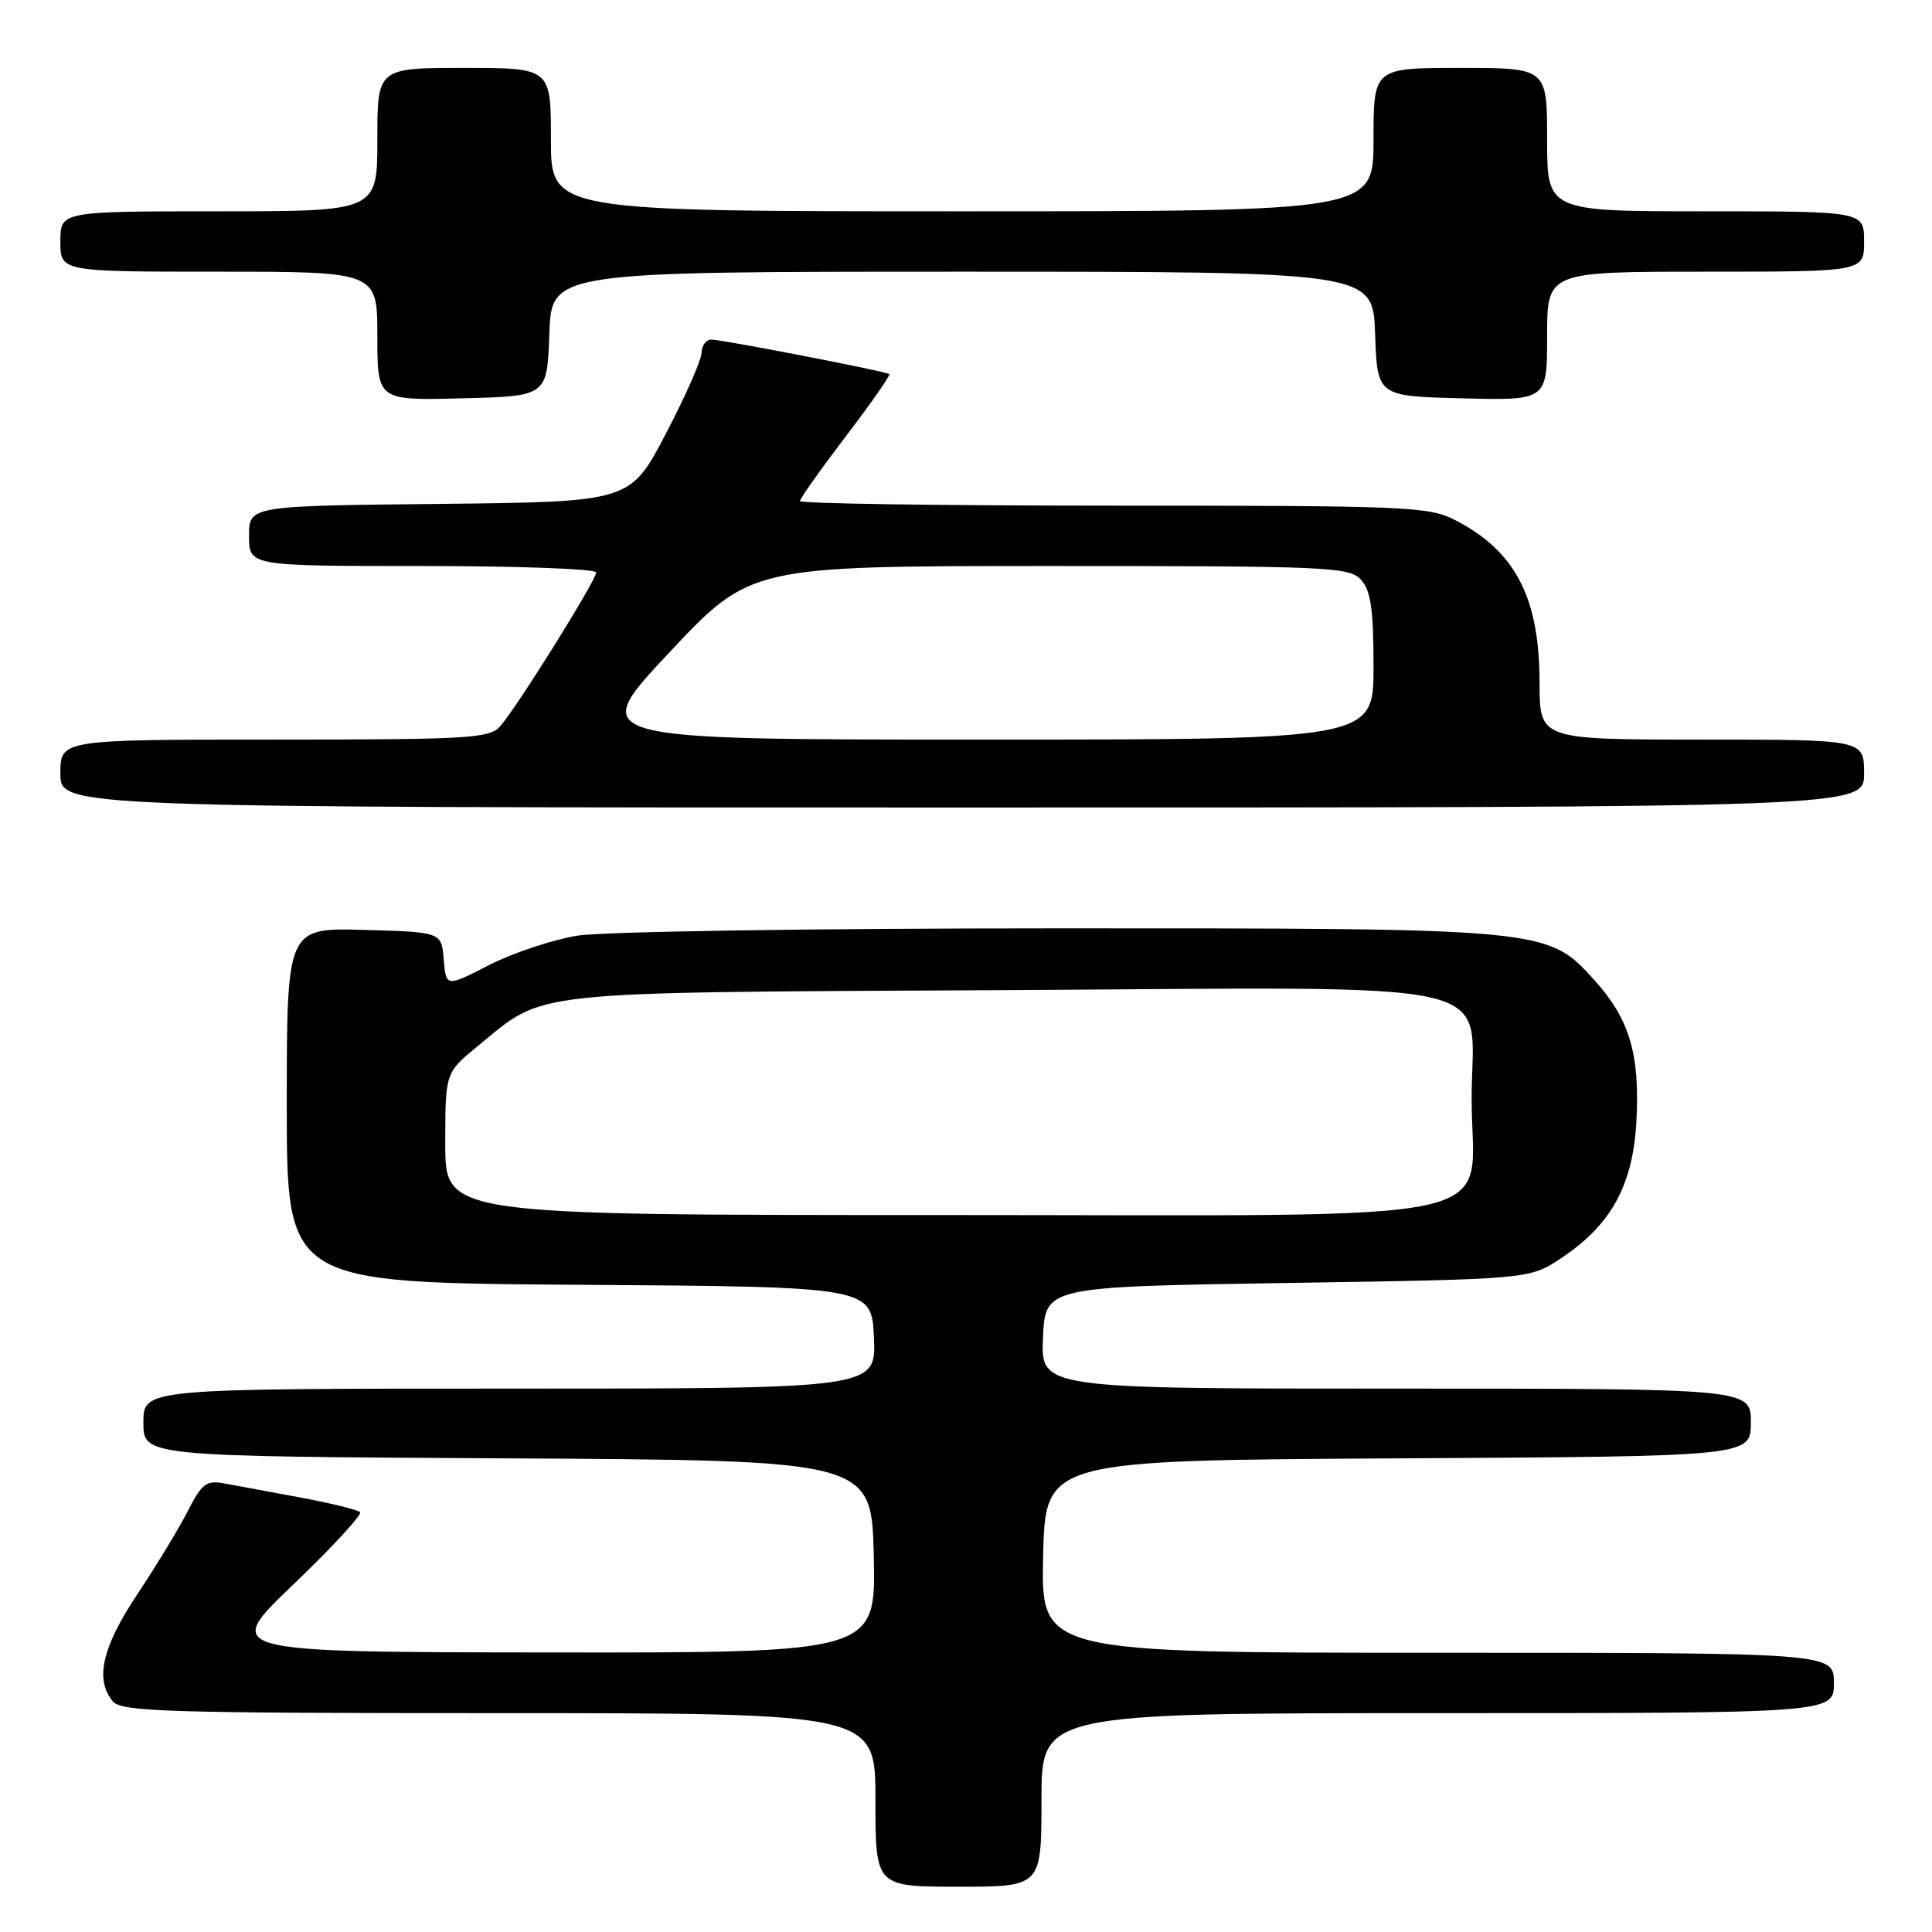 <?xml version="1.0" encoding="UTF-8" standalone="no"?>
<!DOCTYPE svg PUBLIC "-//W3C//DTD SVG 1.1//EN" "http://www.w3.org/Graphics/SVG/1.1/DTD/svg11.dtd" >
<svg xmlns="http://www.w3.org/2000/svg" xmlns:xlink="http://www.w3.org/1999/xlink" version="1.1" viewBox="0 0 256 256">
 <g >
 <path fill="currentColor"
d=" M 138.00 238.50 C 138.00 227.00 138.00 227.00 190.50 227.00 C 243.00 227.00 243.00 227.00 243.00 223.00 C 243.00 219.00 243.00 219.00 190.47 219.00 C 137.94 219.00 137.94 219.00 138.22 206.25 C 138.50 193.50 138.50 193.50 185.25 193.24 C 232.00 192.98 232.00 192.98 232.00 188.49 C 232.00 184.00 232.00 184.00 184.95 184.00 C 137.91 184.00 137.91 184.00 138.20 177.25 C 138.50 170.50 138.50 170.50 170.58 170.00 C 202.65 169.50 202.65 169.50 206.82 166.74 C 213.51 162.31 216.41 157.01 216.84 148.42 C 217.29 139.62 215.90 135.00 211.27 129.88 C 205.05 123.00 205.09 123.00 140.07 123.01 C 107.67 123.01 79.88 123.44 76.50 123.98 C 73.20 124.52 67.94 126.27 64.80 127.88 C 59.11 130.80 59.11 130.80 58.80 127.15 C 58.50 123.50 58.50 123.50 48.25 123.22 C 38.00 122.93 38.00 122.93 38.00 146.45 C 38.00 169.98 38.00 169.98 76.75 170.24 C 115.50 170.50 115.50 170.50 115.80 177.25 C 116.09 184.00 116.09 184.00 67.55 184.00 C 19.00 184.00 19.00 184.00 19.00 188.49 C 19.00 192.98 19.00 192.98 67.25 193.24 C 115.50 193.50 115.50 193.50 115.78 206.25 C 116.06 219.00 116.06 219.00 72.78 218.96 C 29.50 218.91 29.50 218.91 38.89 209.93 C 44.05 204.99 48.02 200.68 47.70 200.37 C 47.38 200.05 43.83 199.18 39.81 198.43 C 35.79 197.69 31.27 196.85 29.76 196.57 C 27.35 196.11 26.76 196.56 24.89 200.21 C 23.73 202.50 20.72 207.45 18.22 211.21 C 13.52 218.28 12.54 222.54 14.96 225.45 C 16.09 226.81 22.25 227.00 66.12 227.00 C 116.00 227.00 116.00 227.00 116.00 238.50 C 116.00 250.00 116.00 250.00 127.00 250.00 C 138.00 250.00 138.00 250.00 138.00 238.50 Z  M 247.00 102.50 C 247.00 98.00 247.00 98.00 225.50 98.00 C 204.00 98.00 204.00 98.00 204.00 90.47 C 204.00 79.18 200.79 73.01 192.79 68.90 C 189.32 67.12 186.40 67.00 147.54 67.00 C 124.69 67.00 106.00 66.73 106.00 66.39 C 106.00 66.06 108.74 62.20 112.08 57.81 C 115.43 53.42 118.02 49.72 117.83 49.57 C 117.35 49.19 95.73 45.00 94.25 45.00 C 93.56 45.00 92.98 45.79 92.96 46.75 C 92.94 47.71 90.81 52.55 88.21 57.50 C 83.50 66.50 83.50 66.50 58.25 66.77 C 33.00 67.03 33.00 67.03 33.00 71.02 C 33.00 75.00 33.00 75.00 56.00 75.00 C 68.65 75.00 79.00 75.38 79.00 75.85 C 79.00 76.90 68.41 93.86 66.26 96.25 C 64.84 97.84 62.07 98.00 36.35 98.00 C 8.00 98.00 8.00 98.00 8.00 102.50 C 8.00 107.00 8.00 107.00 127.50 107.00 C 247.00 107.00 247.00 107.00 247.00 102.50 Z  M 72.79 44.25 C 73.08 36.00 73.08 36.00 127.50 36.00 C 181.92 36.00 181.92 36.00 182.21 44.25 C 182.50 52.50 182.50 52.50 193.75 52.78 C 205.00 53.07 205.00 53.07 205.00 44.53 C 205.00 36.00 205.00 36.00 226.00 36.00 C 247.00 36.00 247.00 36.00 247.00 32.00 C 247.00 28.00 247.00 28.00 226.00 28.00 C 205.00 28.00 205.00 28.00 205.00 18.50 C 205.00 9.00 205.00 9.00 193.50 9.00 C 182.00 9.00 182.00 9.00 182.00 18.50 C 182.00 28.00 182.00 28.00 127.50 28.00 C 73.00 28.00 73.00 28.00 73.00 18.50 C 73.00 9.00 73.00 9.00 61.50 9.00 C 50.00 9.00 50.00 9.00 50.00 18.50 C 50.00 28.00 50.00 28.00 29.00 28.00 C 8.00 28.00 8.00 28.00 8.00 32.00 C 8.00 36.00 8.00 36.00 29.00 36.00 C 50.00 36.00 50.00 36.00 50.00 44.53 C 50.00 53.07 50.00 53.07 61.25 52.78 C 72.50 52.50 72.50 52.50 72.79 44.25 Z  M 59.00 151.57 C 59.00 142.13 59.00 142.13 63.33 138.59 C 72.37 131.18 69.04 131.53 132.55 131.20 C 201.34 130.83 195.00 129.37 195.00 145.62 C 195.00 162.61 202.38 161.00 124.55 161.00 C 59.00 161.00 59.00 161.00 59.00 151.57 Z  M 88.65 86.50 C 99.44 75.00 99.44 75.00 139.07 75.00 C 176.18 75.00 178.79 75.12 180.35 76.83 C 181.64 78.27 182.00 80.73 182.00 88.33 C 182.00 98.00 182.00 98.00 129.93 98.00 C 77.86 98.00 77.86 98.00 88.65 86.50 Z "/>
</g>
</svg>